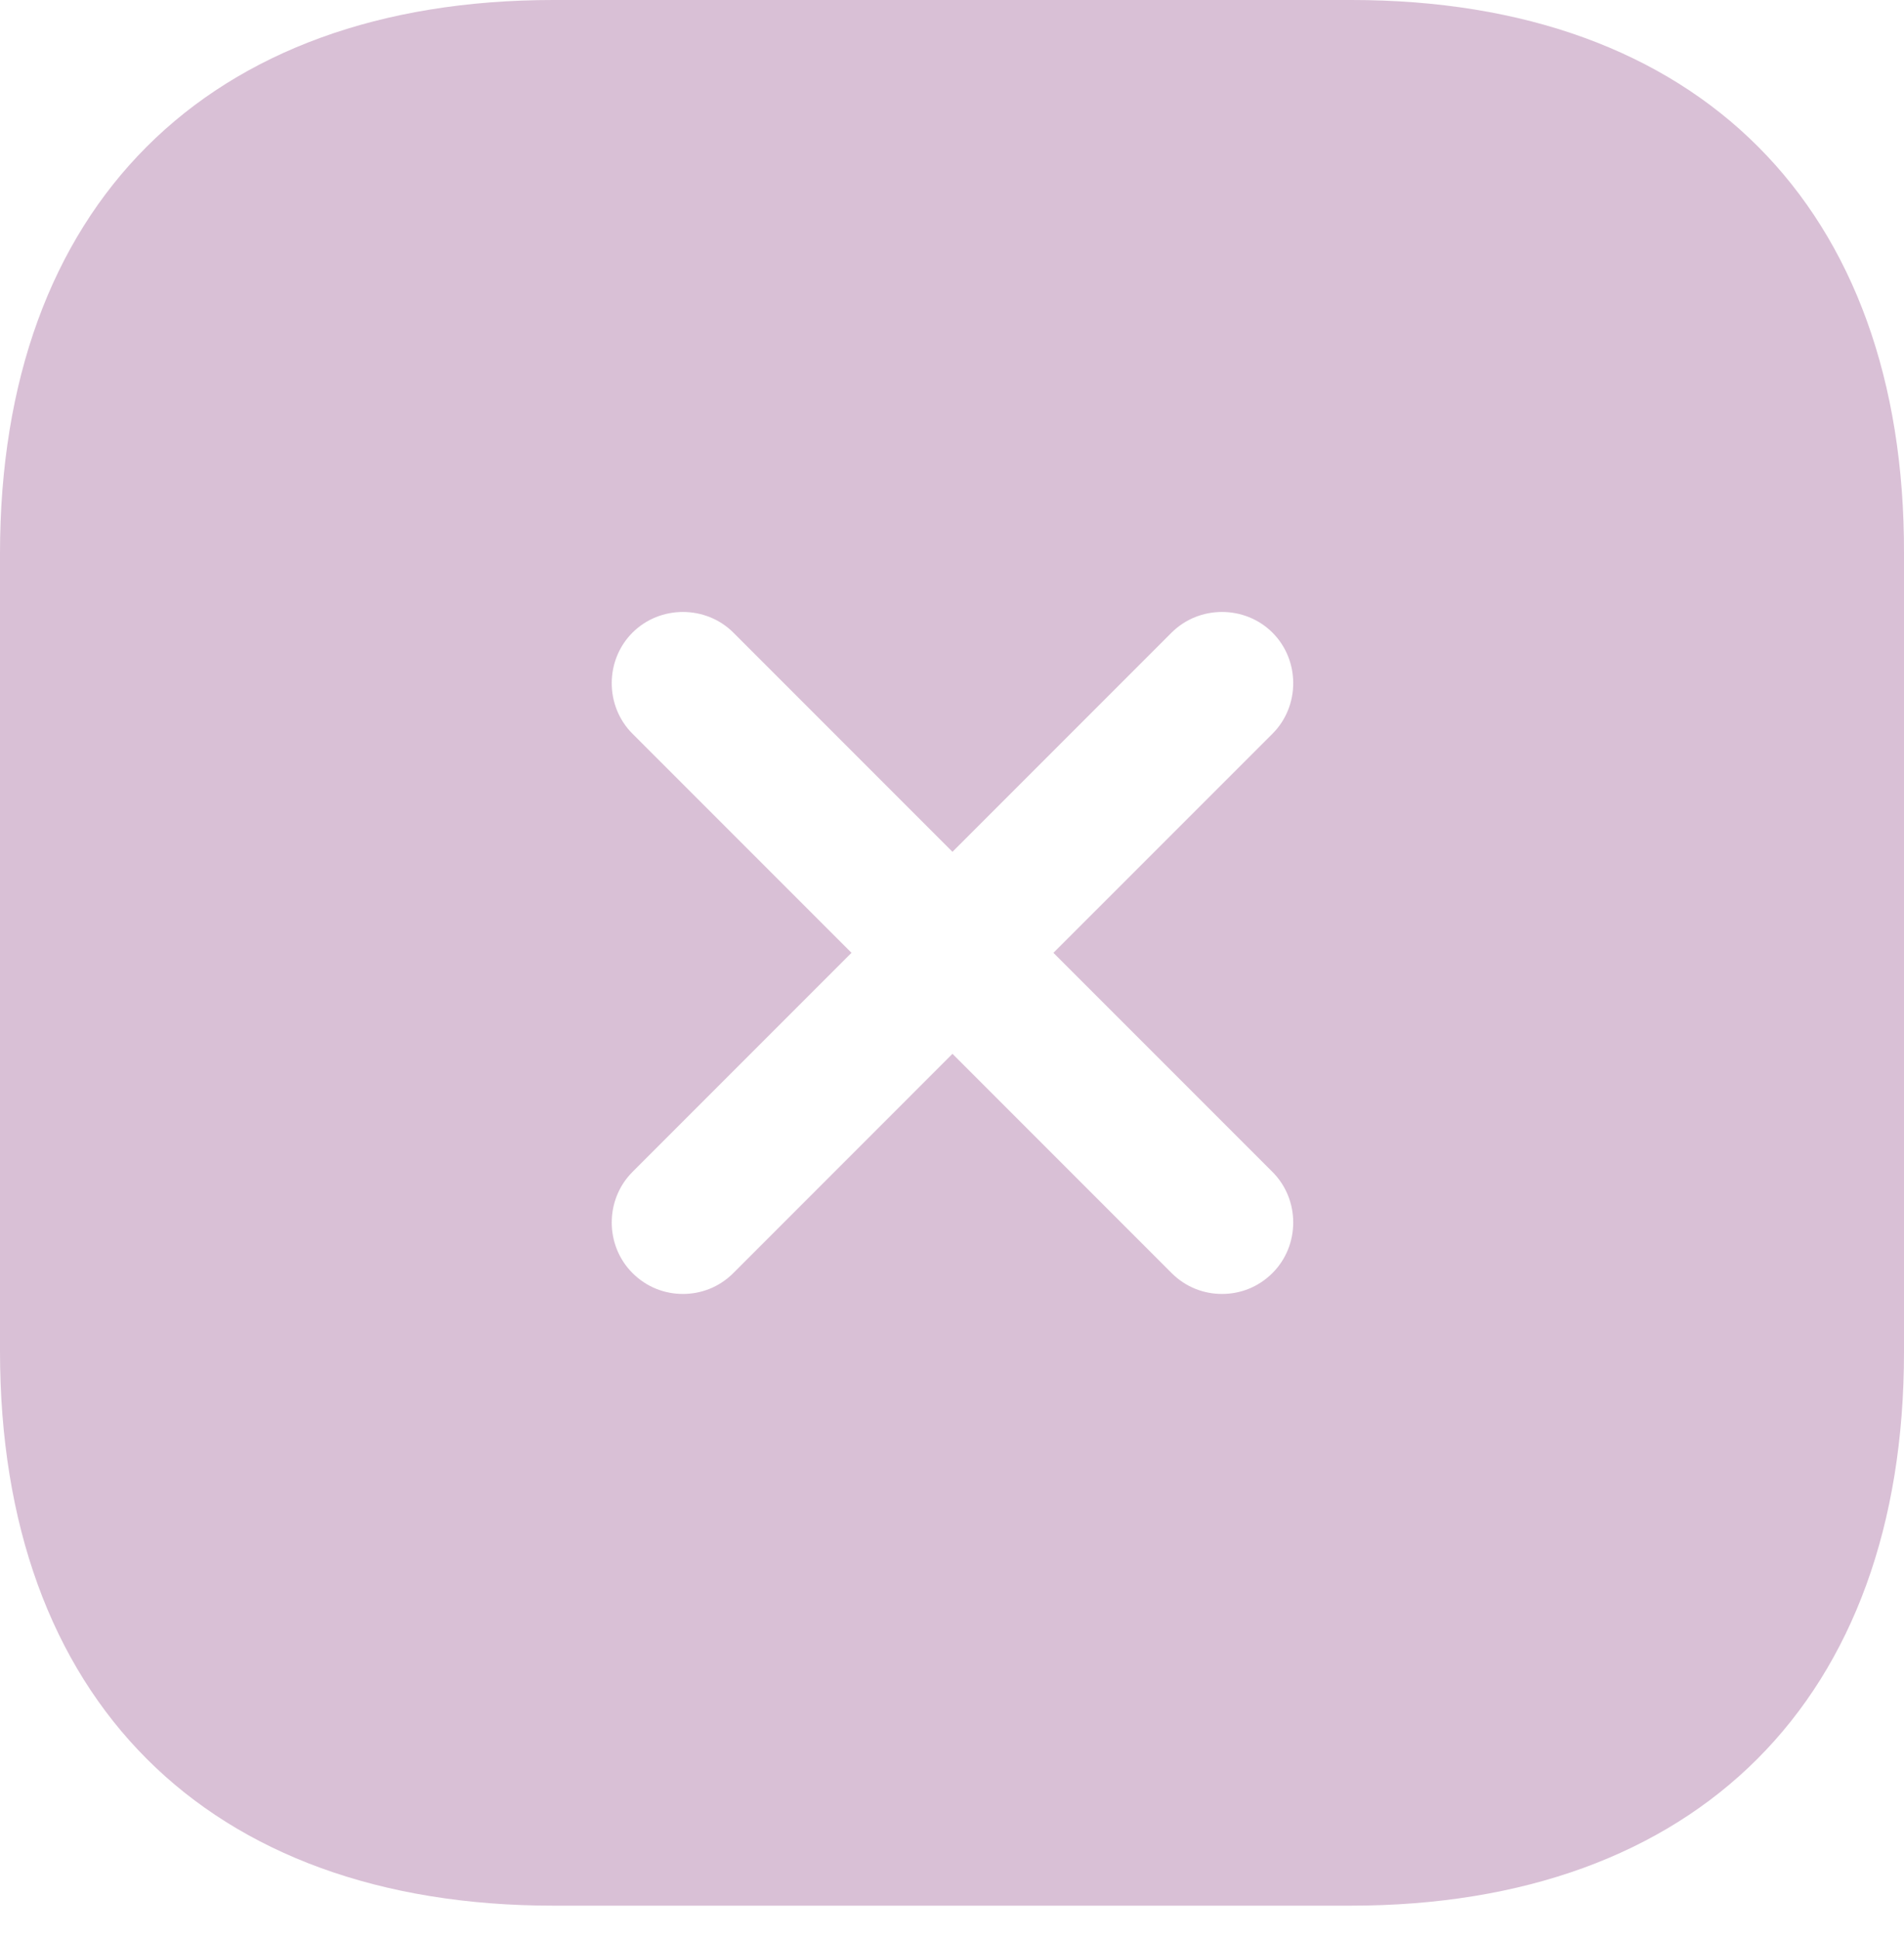 <svg width="56" height="57" viewBox="0 0 56 57" fill="none" xmlns="http://www.w3.org/2000/svg">
<g id="&#240;&#159;&#166;&#134; icon &#34;close square&#34;">
<path id="Vector" d="M39.752 0H16.276C6.079 0 0 6.079 0 16.276V39.724C0 49.949 6.079 56.028 16.276 56.028H39.724C49.921 56.028 56 49.949 56 39.752V16.276C56.028 6.079 49.949 0 39.752 0ZM37.427 34.457C38.239 35.27 38.239 36.614 37.427 37.427C37.006 37.847 36.474 38.043 35.942 38.043C35.41 38.043 34.877 37.847 34.457 37.427L28.014 30.983L21.571 37.427C21.151 37.847 20.618 38.043 20.086 38.043C19.554 38.043 19.021 37.847 18.601 37.427C17.789 36.614 17.789 35.27 18.601 34.457L25.044 28.014L18.601 21.571C17.789 20.758 17.789 19.414 18.601 18.601C19.414 17.789 20.758 17.789 21.571 18.601L28.014 25.044L34.457 18.601C35.27 17.789 36.614 17.789 37.427 18.601C38.239 19.414 38.239 20.758 37.427 21.571L30.983 28.014L37.427 34.457Z" fill="#D9C0D6"/>
</g>
</svg>
